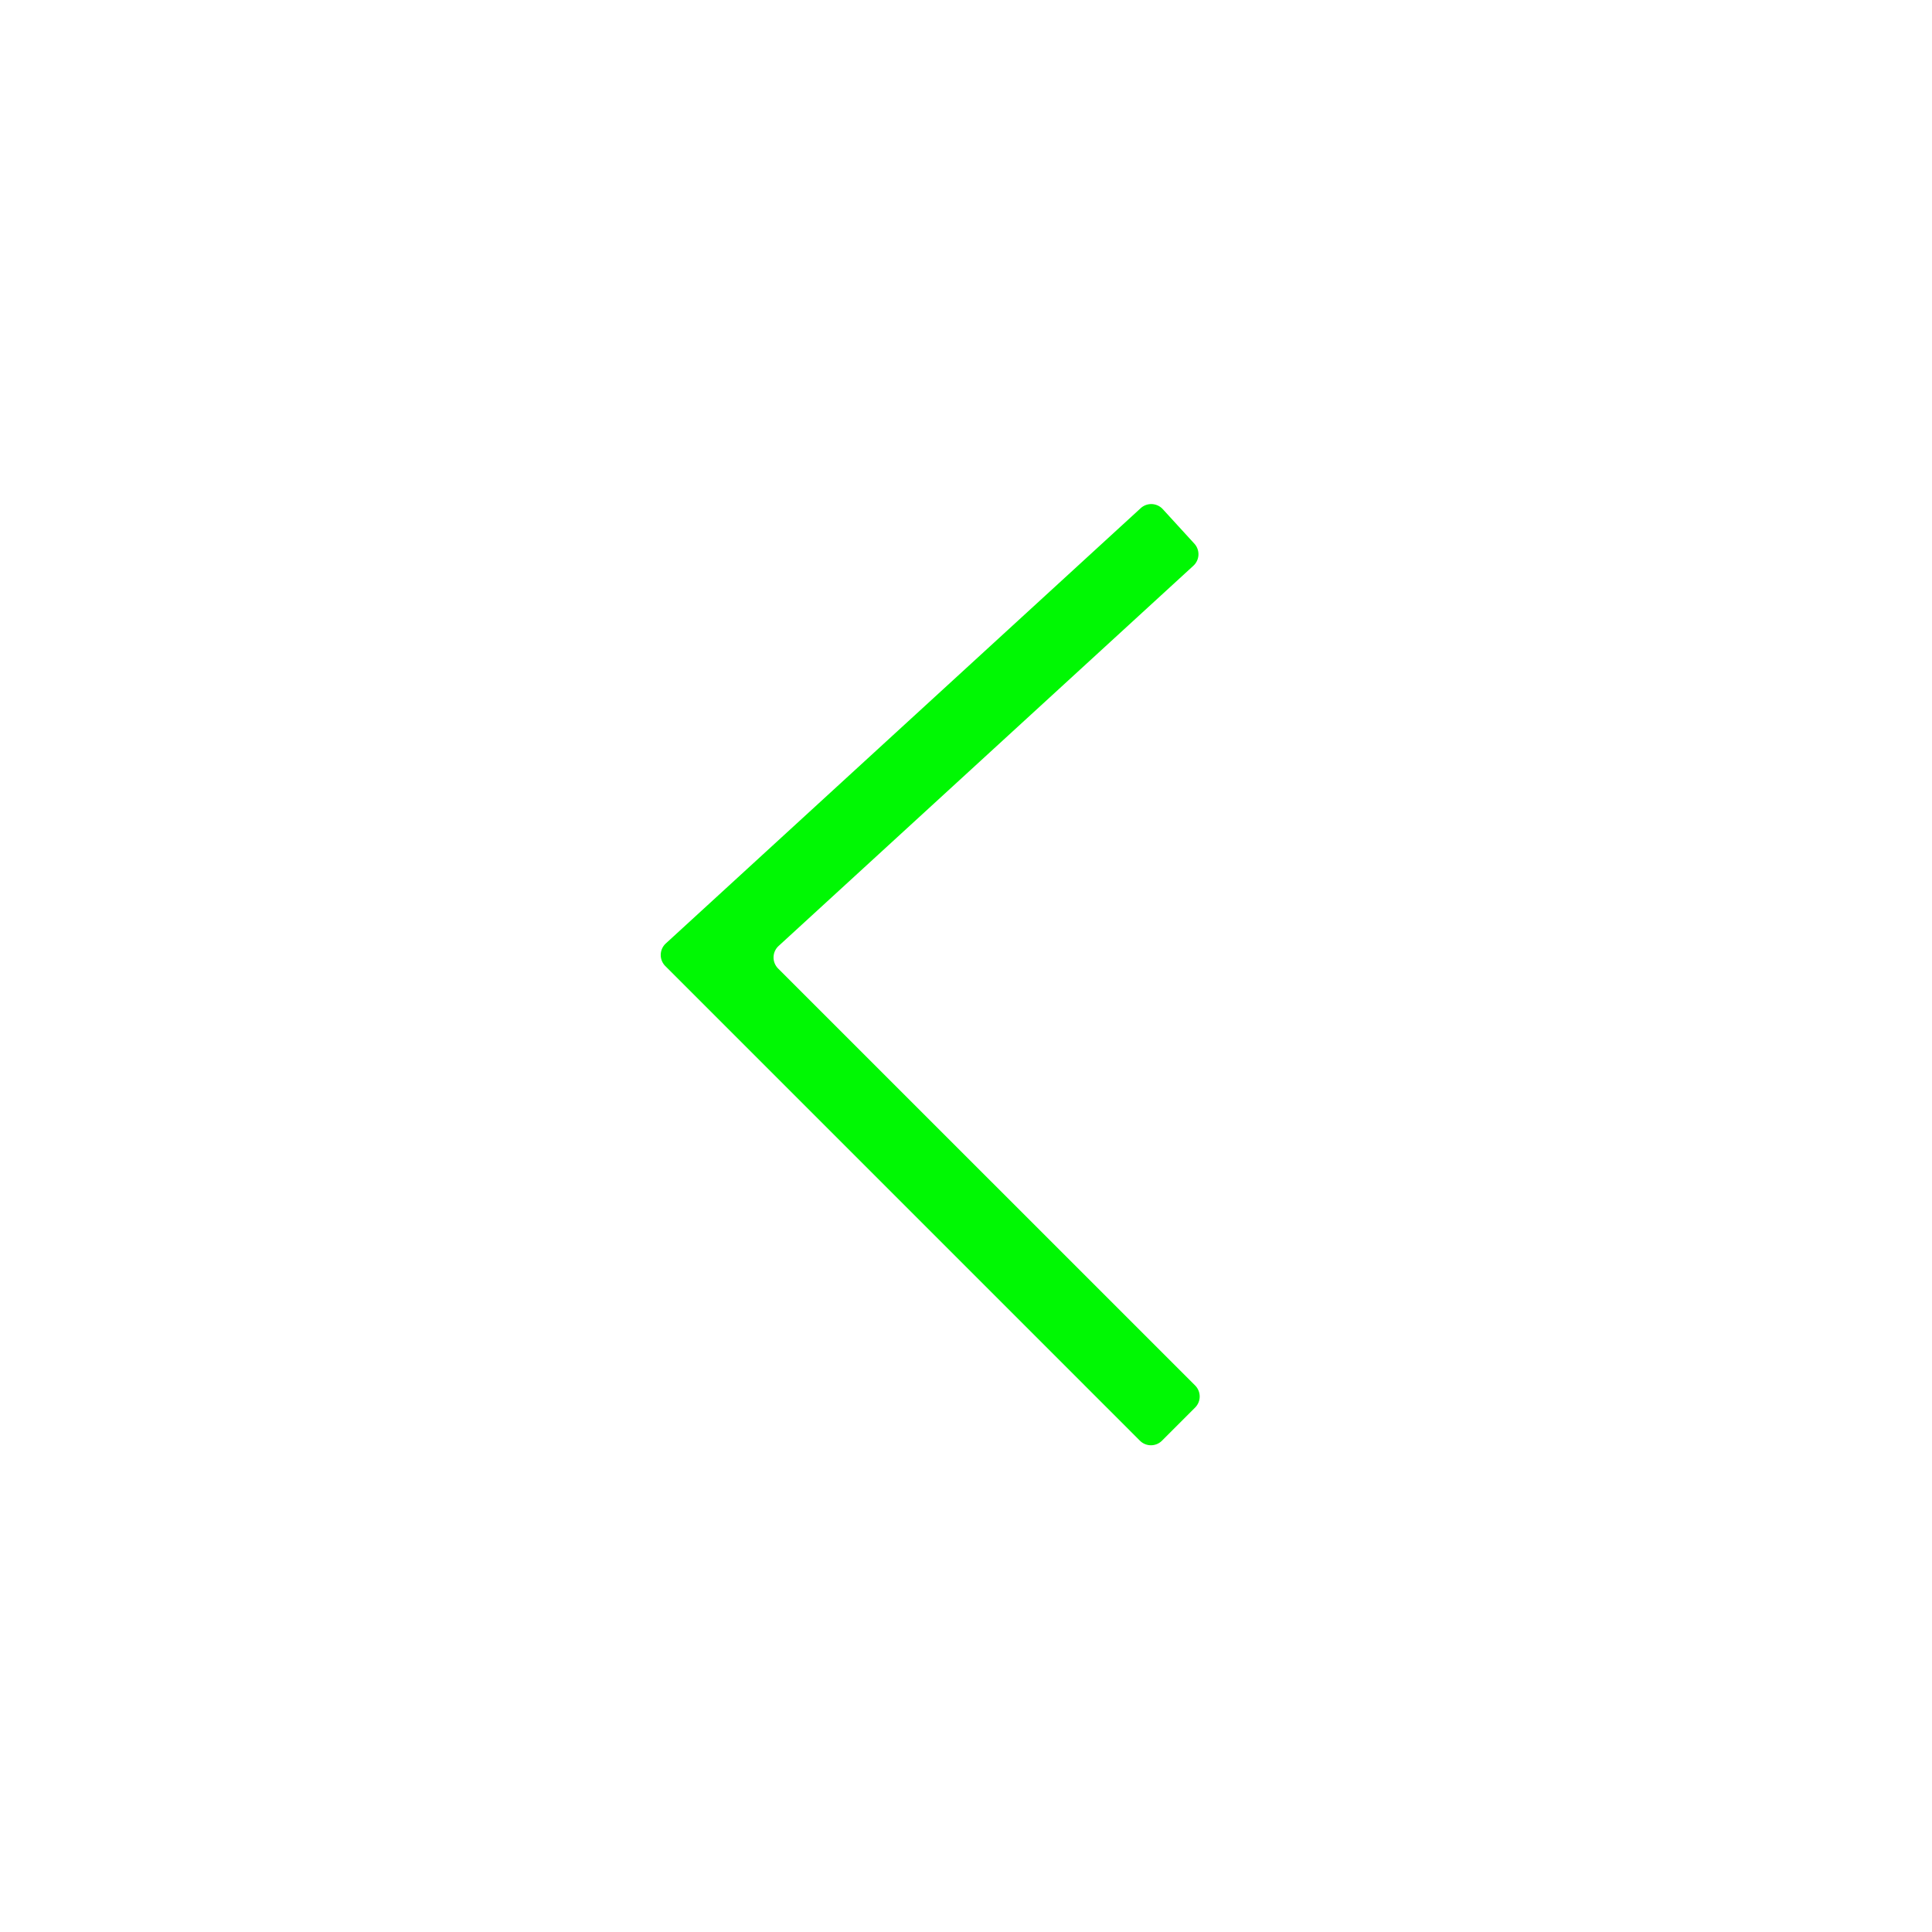 <svg width="44" height="44" fill="none" xmlns="http://www.w3.org/2000/svg"><path fill-rule="evenodd" clip-rule="evenodd" d="M17.721 22.057a.356.356 0 0 1 .012-.514l9.446-8.659a.356.356 0 0 0 .022-.502l-.72-.787a.356.356 0 0 0-.503-.021l-10.816 9.914a.356.356 0 0 0-.01.513l10.809 10.81a.355.355 0 0 0 .502 0l.755-.755a.356.356 0 0 0 0-.503l-9.497-9.496Z" fill="#00F803"/></svg>